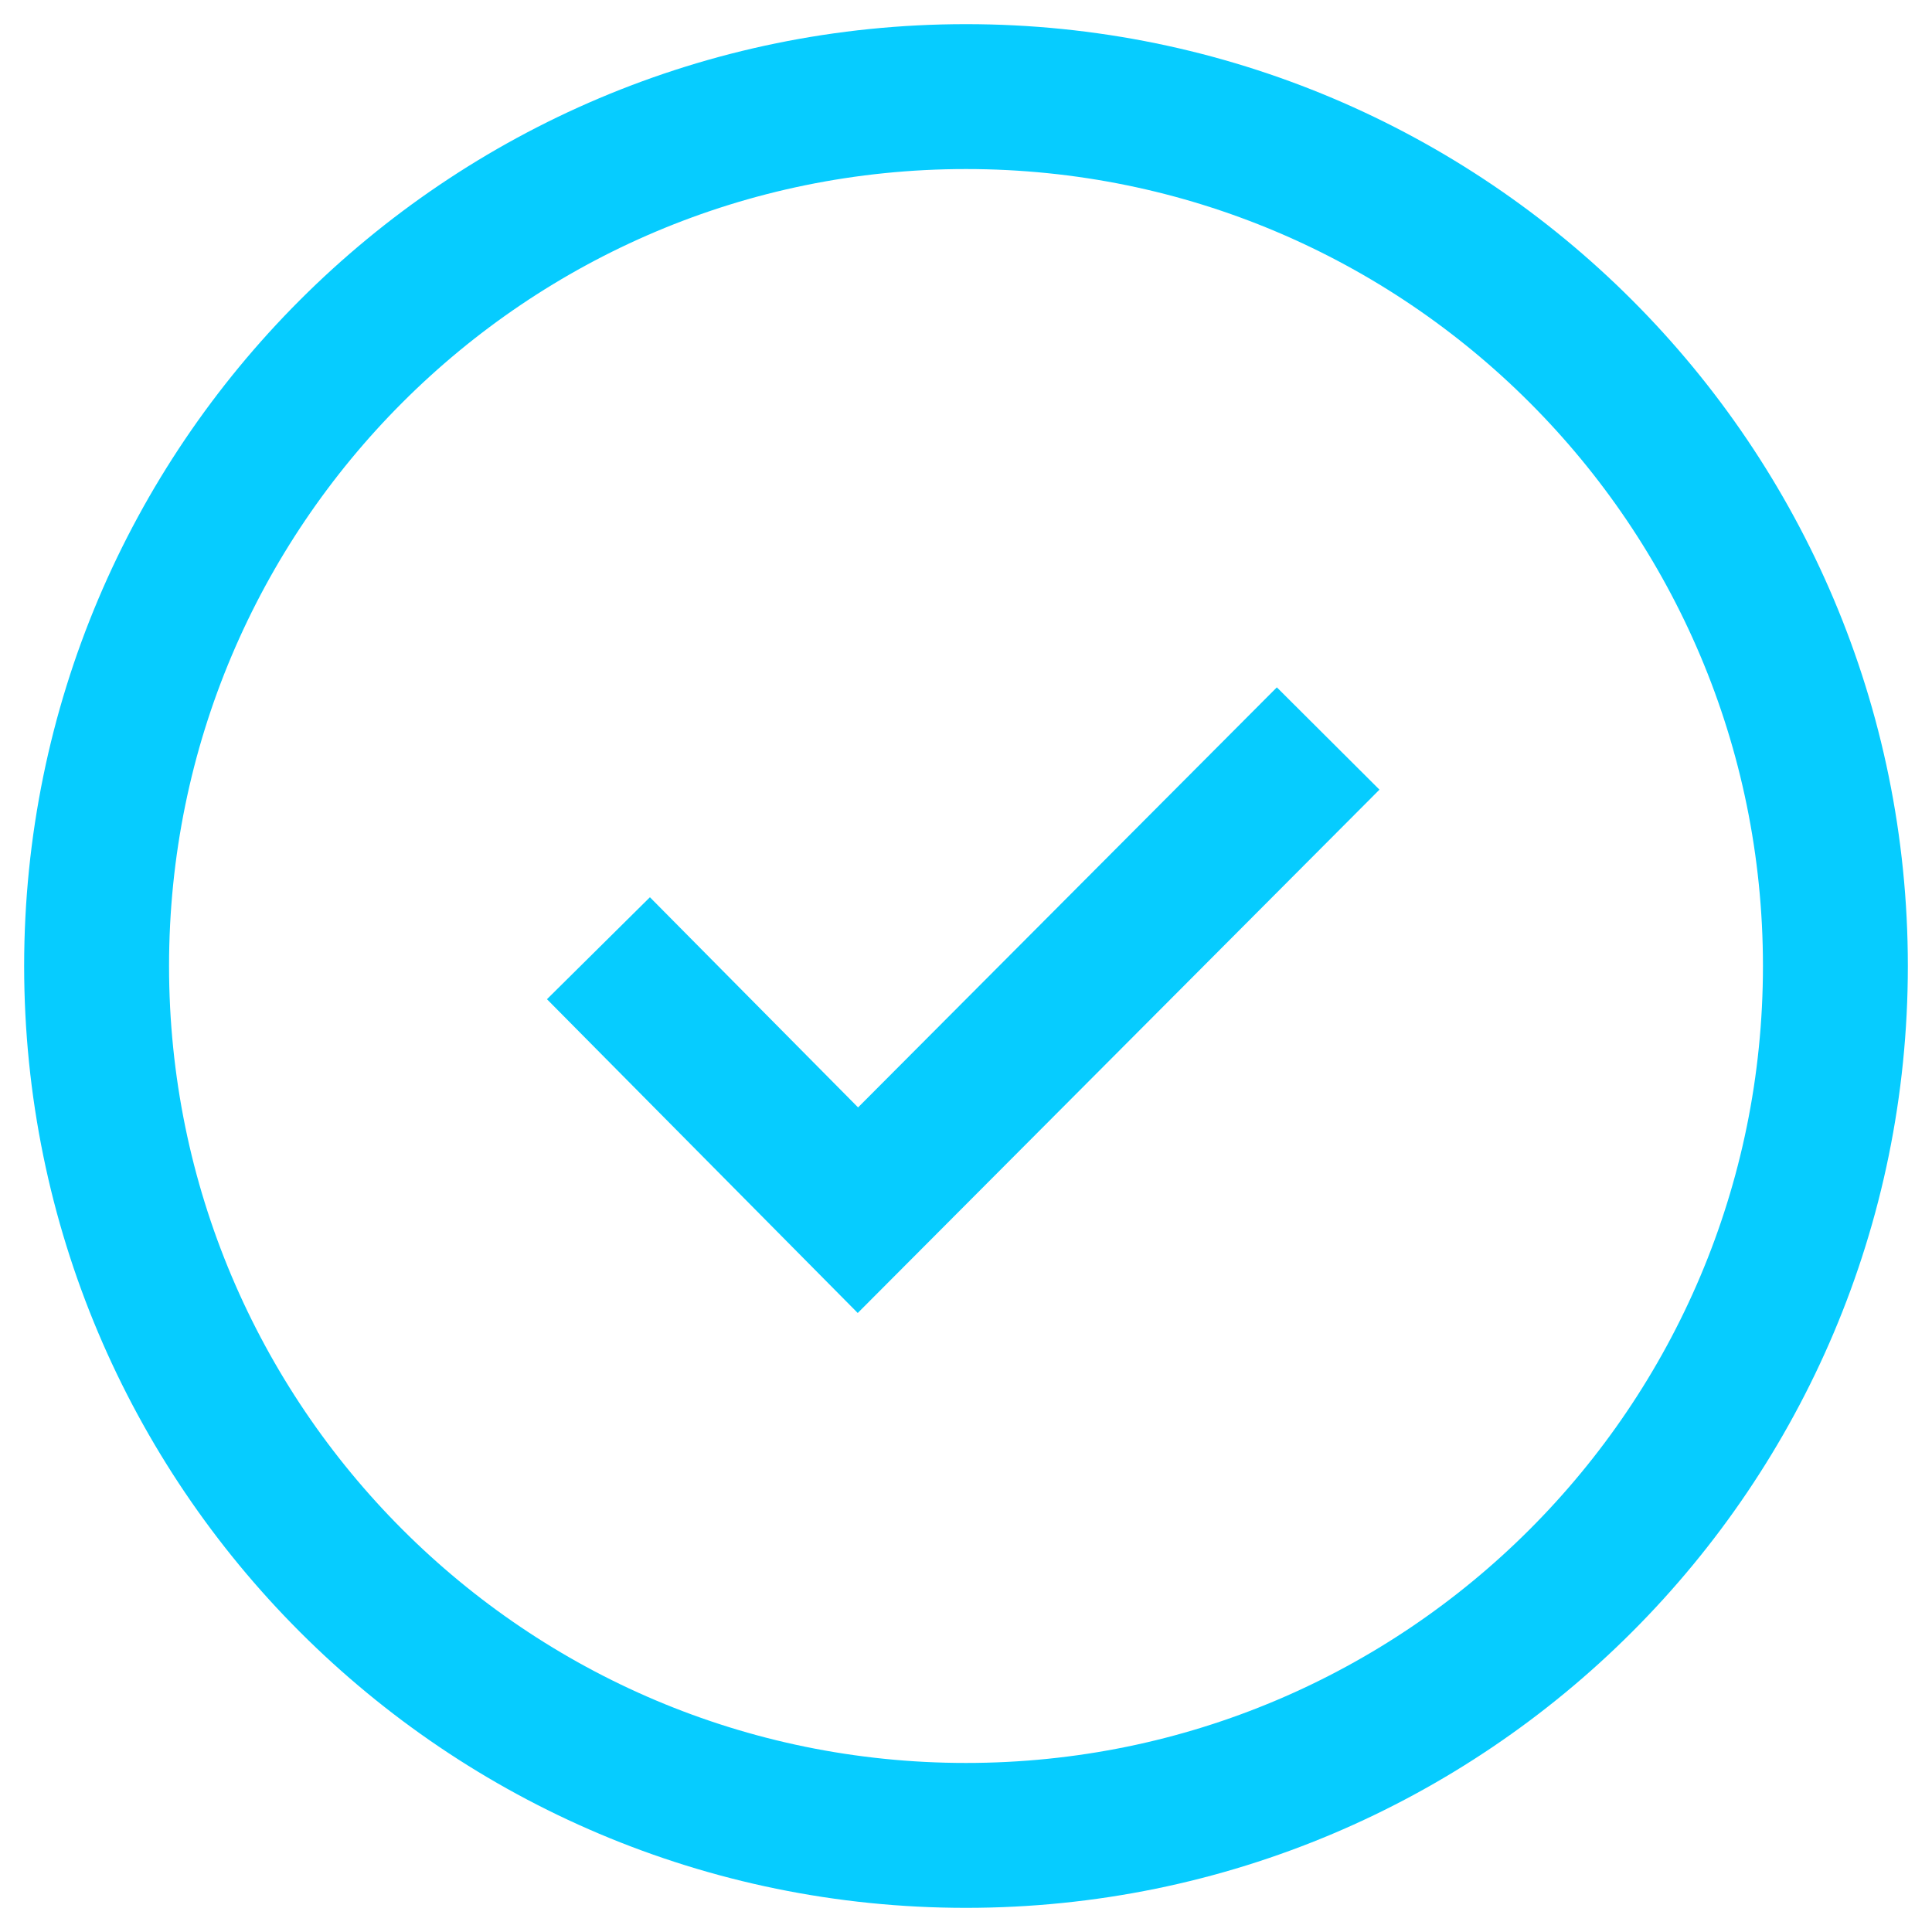<?xml version="1.0" encoding="UTF-8"?>
<svg width="20px" height="20px" viewBox="0 0 20 20" version="1.1" xmlns="http://www.w3.org/2000/svg" xmlns:xlink="http://www.w3.org/1999/xlink">
    <!-- Generator: Sketch 60.1 (88133) - https://sketch.com -->
    <title>check</title>
    <desc>Created with Sketch.</desc>
    <g id="Page-1" stroke="none" stroke-width="1" fill="none" fill-rule="evenodd">
        <g id="08_Logística" transform="translate(-711, -1100)" stroke="#06CCFF" stroke-width="1.5">
            <g id="Group-3" transform="translate(0, 659)">
                <g id="Group-43" transform="translate(91, 302)">
                    <g id="Group-15" transform="translate(49, 60)">
                        <g id="Group-14" transform="translate(0, 28)">
                            <g id="Group-13" transform="translate(572, 52)">
                                <g id="check">
                                    <path d="M9,18 C13.971,18 18,13.971 18,9 C18,4.029 13.971,0 9,0 C4.029,0 0,4.029 0,9 C0,13.971 4.029,18 9,18 Z" id="Layer-1"></path>
                                    <polyline id="Layer-2" points="5.195 8.816 7.881 11.528 12.749 6.645"></polyline>
                                </g>
                            </g>
                        </g>
                    </g>
                </g>
            </g>
        </g>
    </g>
</svg>